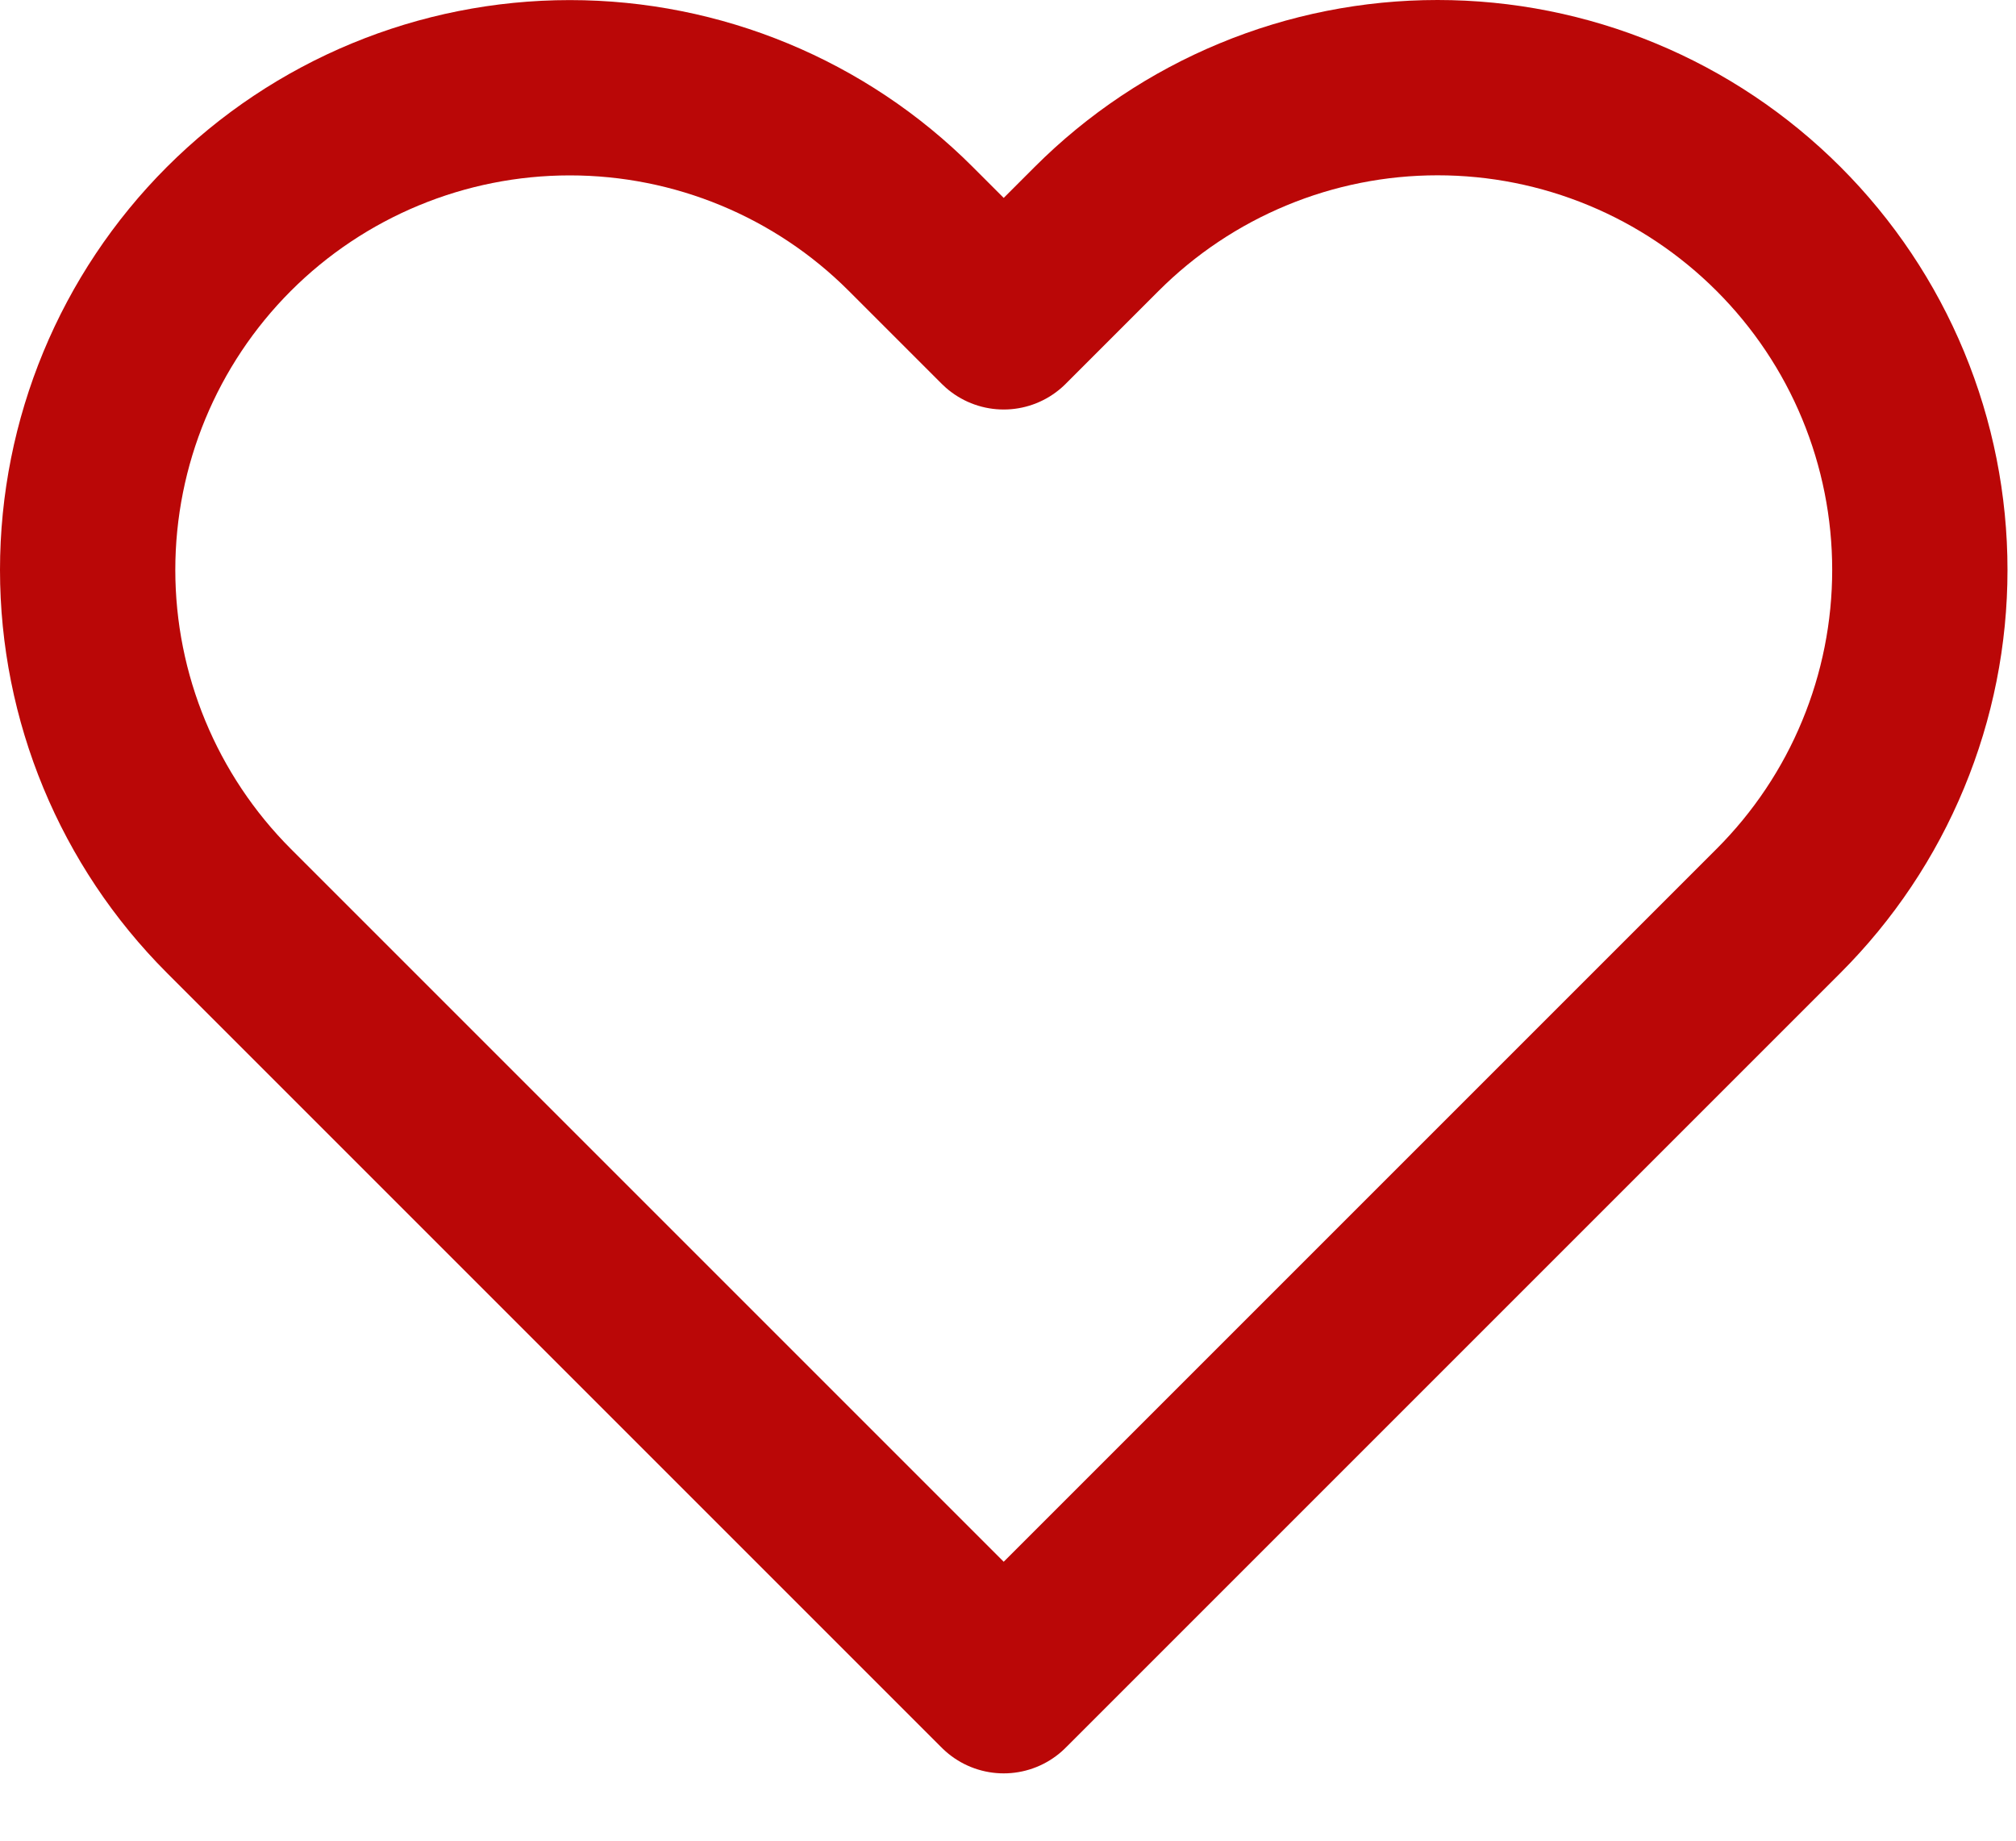 <svg width="23" height="21" viewBox="0 0 23 21" fill="none" xmlns="http://www.w3.org/2000/svg">
<path d="M20.291 2.612C19.78 2.101 19.174 1.695 18.507 1.419C17.839 1.142 17.124 1 16.401 1C15.679 1 14.963 1.142 14.296 1.419C13.629 1.695 13.022 2.101 12.511 2.612L11.451 3.672L10.391 2.612C9.36 1.58 7.96 1.001 6.501 1.001C5.042 1.001 3.643 1.58 2.611 2.612C1.58 3.644 1 5.043 1 6.502C1 7.961 1.58 9.36 2.611 10.392L3.671 11.452L11.451 19.232L19.231 11.452L20.291 10.392C20.802 9.881 21.208 9.275 21.484 8.607C21.761 7.94 21.903 7.224 21.903 6.502C21.903 5.779 21.761 5.064 21.484 4.396C21.208 3.729 20.802 3.123 20.291 2.612Z" stroke="#BA0707" stroke-width="2" stroke-linecap="round" stroke-linejoin="round"/>
</svg>
